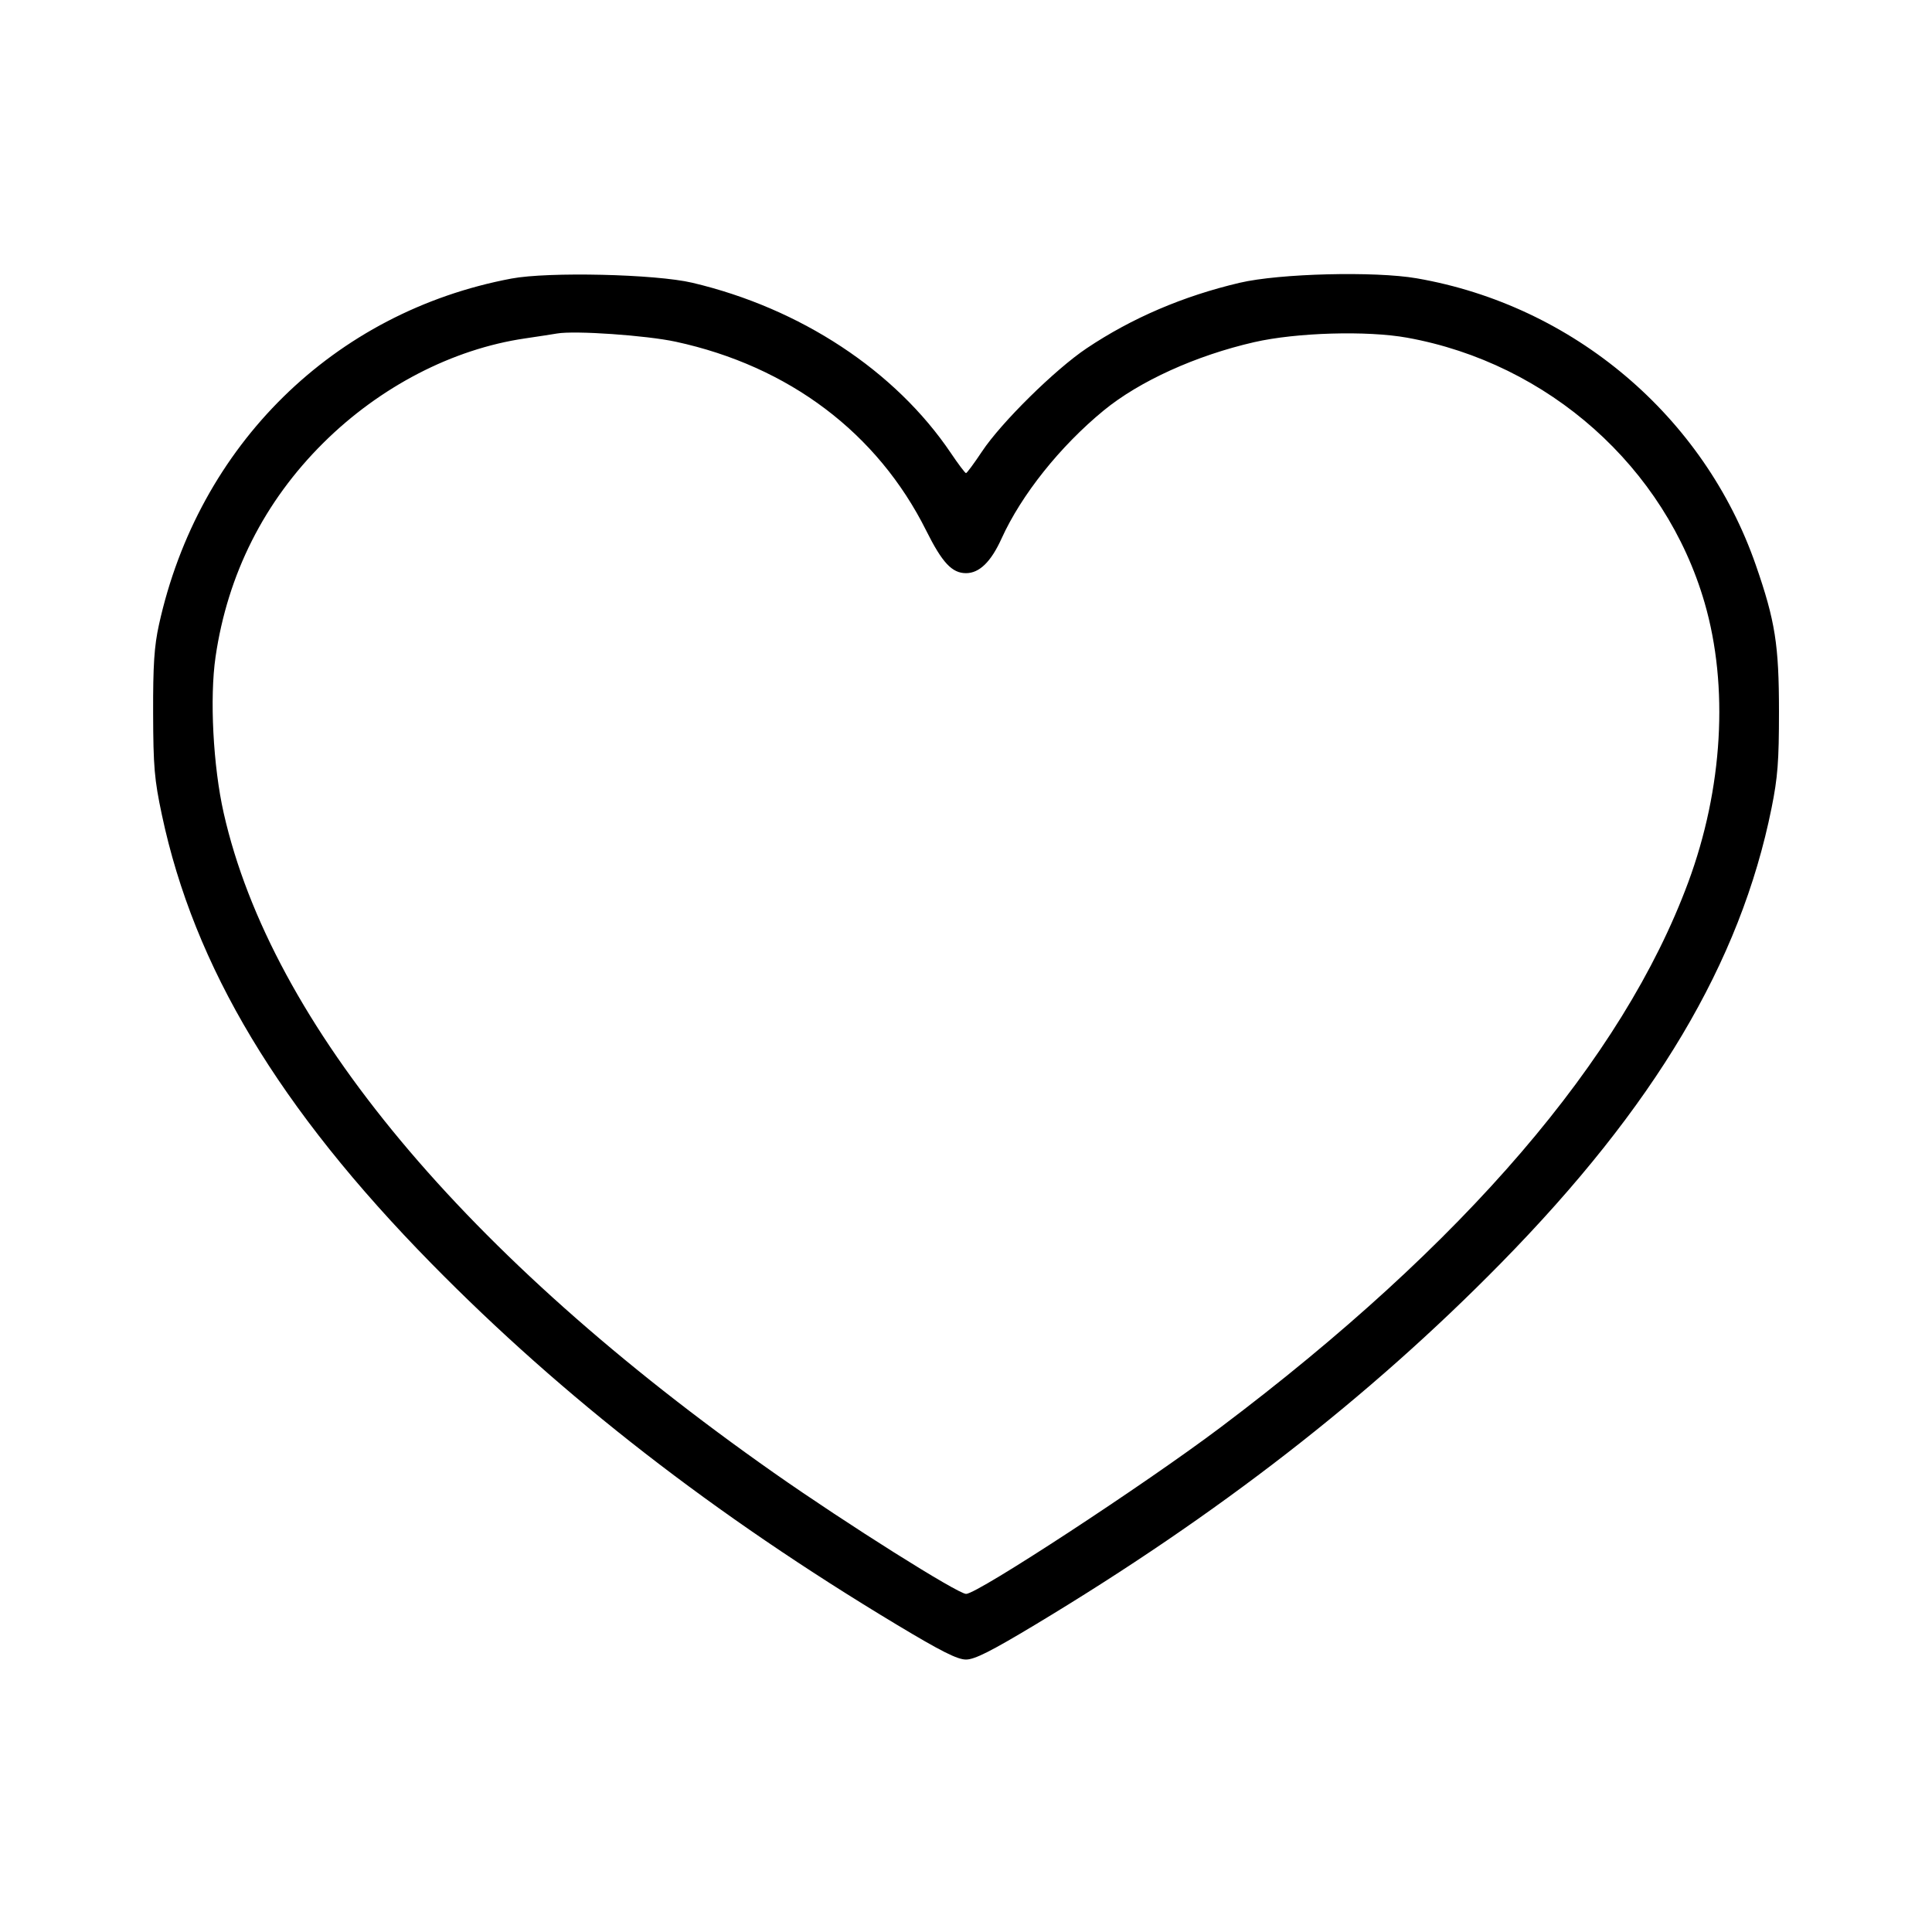 <svg fill="currentColor" viewBox="0 0 256 256" xmlns="http://www.w3.org/2000/svg"><path d="M67.769 36.911 C 44.247 41.339,26.292 58.975,21.060 82.791 C 20.435 85.635,20.272 88.118,20.290 94.507 C 20.311 101.597,20.455 103.283,21.446 107.956 C 25.724 128.135,36.962 146.847,57.154 167.412 C 74.603 185.184,94.641 200.736,118.837 215.286 C 124.700 218.811,126.858 219.898,128.000 219.898 C 129.142 219.898,131.300 218.811,137.163 215.286 C 161.359 200.736,181.397 185.184,198.846 167.412 C 219.275 146.605,230.612 127.548,234.739 107.074 C 235.558 103.016,235.725 100.847,235.724 94.293 C 235.723 85.441,235.223 82.275,232.660 74.891 C 225.808 55.147,208.471 40.478,187.733 36.880 C 182.178 35.916,169.525 36.234,164.267 37.469 C 156.770 39.231,149.978 42.139,143.987 46.151 C 139.799 48.956,132.674 55.982,130.119 59.826 C 129.071 61.403,128.117 62.693,128.000 62.693 C 127.883 62.693,126.982 61.499,125.999 60.040 C 118.649 49.134,106.076 40.850,91.733 37.466 C 86.874 36.319,72.662 35.990,67.769 36.911 M89.545 45.281 C 104.544 48.526,116.272 57.372,122.728 70.309 C 124.846 74.555,126.148 75.947,128.000 75.947 C 129.770 75.947,131.311 74.448,132.709 71.364 C 135.336 65.570,140.476 59.126,146.252 54.385 C 150.980 50.504,158.470 47.105,166.187 45.338 C 171.764 44.060,181.143 43.787,186.453 44.746 C 205.201 48.134,220.667 61.915,225.870 79.870 C 229.085 90.963,228.292 104.506,223.701 116.907 C 215.019 140.356,194.028 164.817,161.707 189.149 C 151.663 196.711,129.525 211.200,128.016 211.200 C 126.921 211.200,112.112 201.874,102.567 195.173 C 61.555 166.381,35.963 135.696,29.641 107.733 C 28.238 101.524,27.766 92.475,28.563 87.028 C 30.164 76.075,35.019 66.447,42.863 58.667 C 50.359 51.232,59.974 46.252,69.547 44.846 C 71.307 44.587,73.227 44.292,73.813 44.190 C 76.163 43.779,85.641 44.437,89.545 45.281 " stroke="none" fill-rule="evenodd"></path></svg>